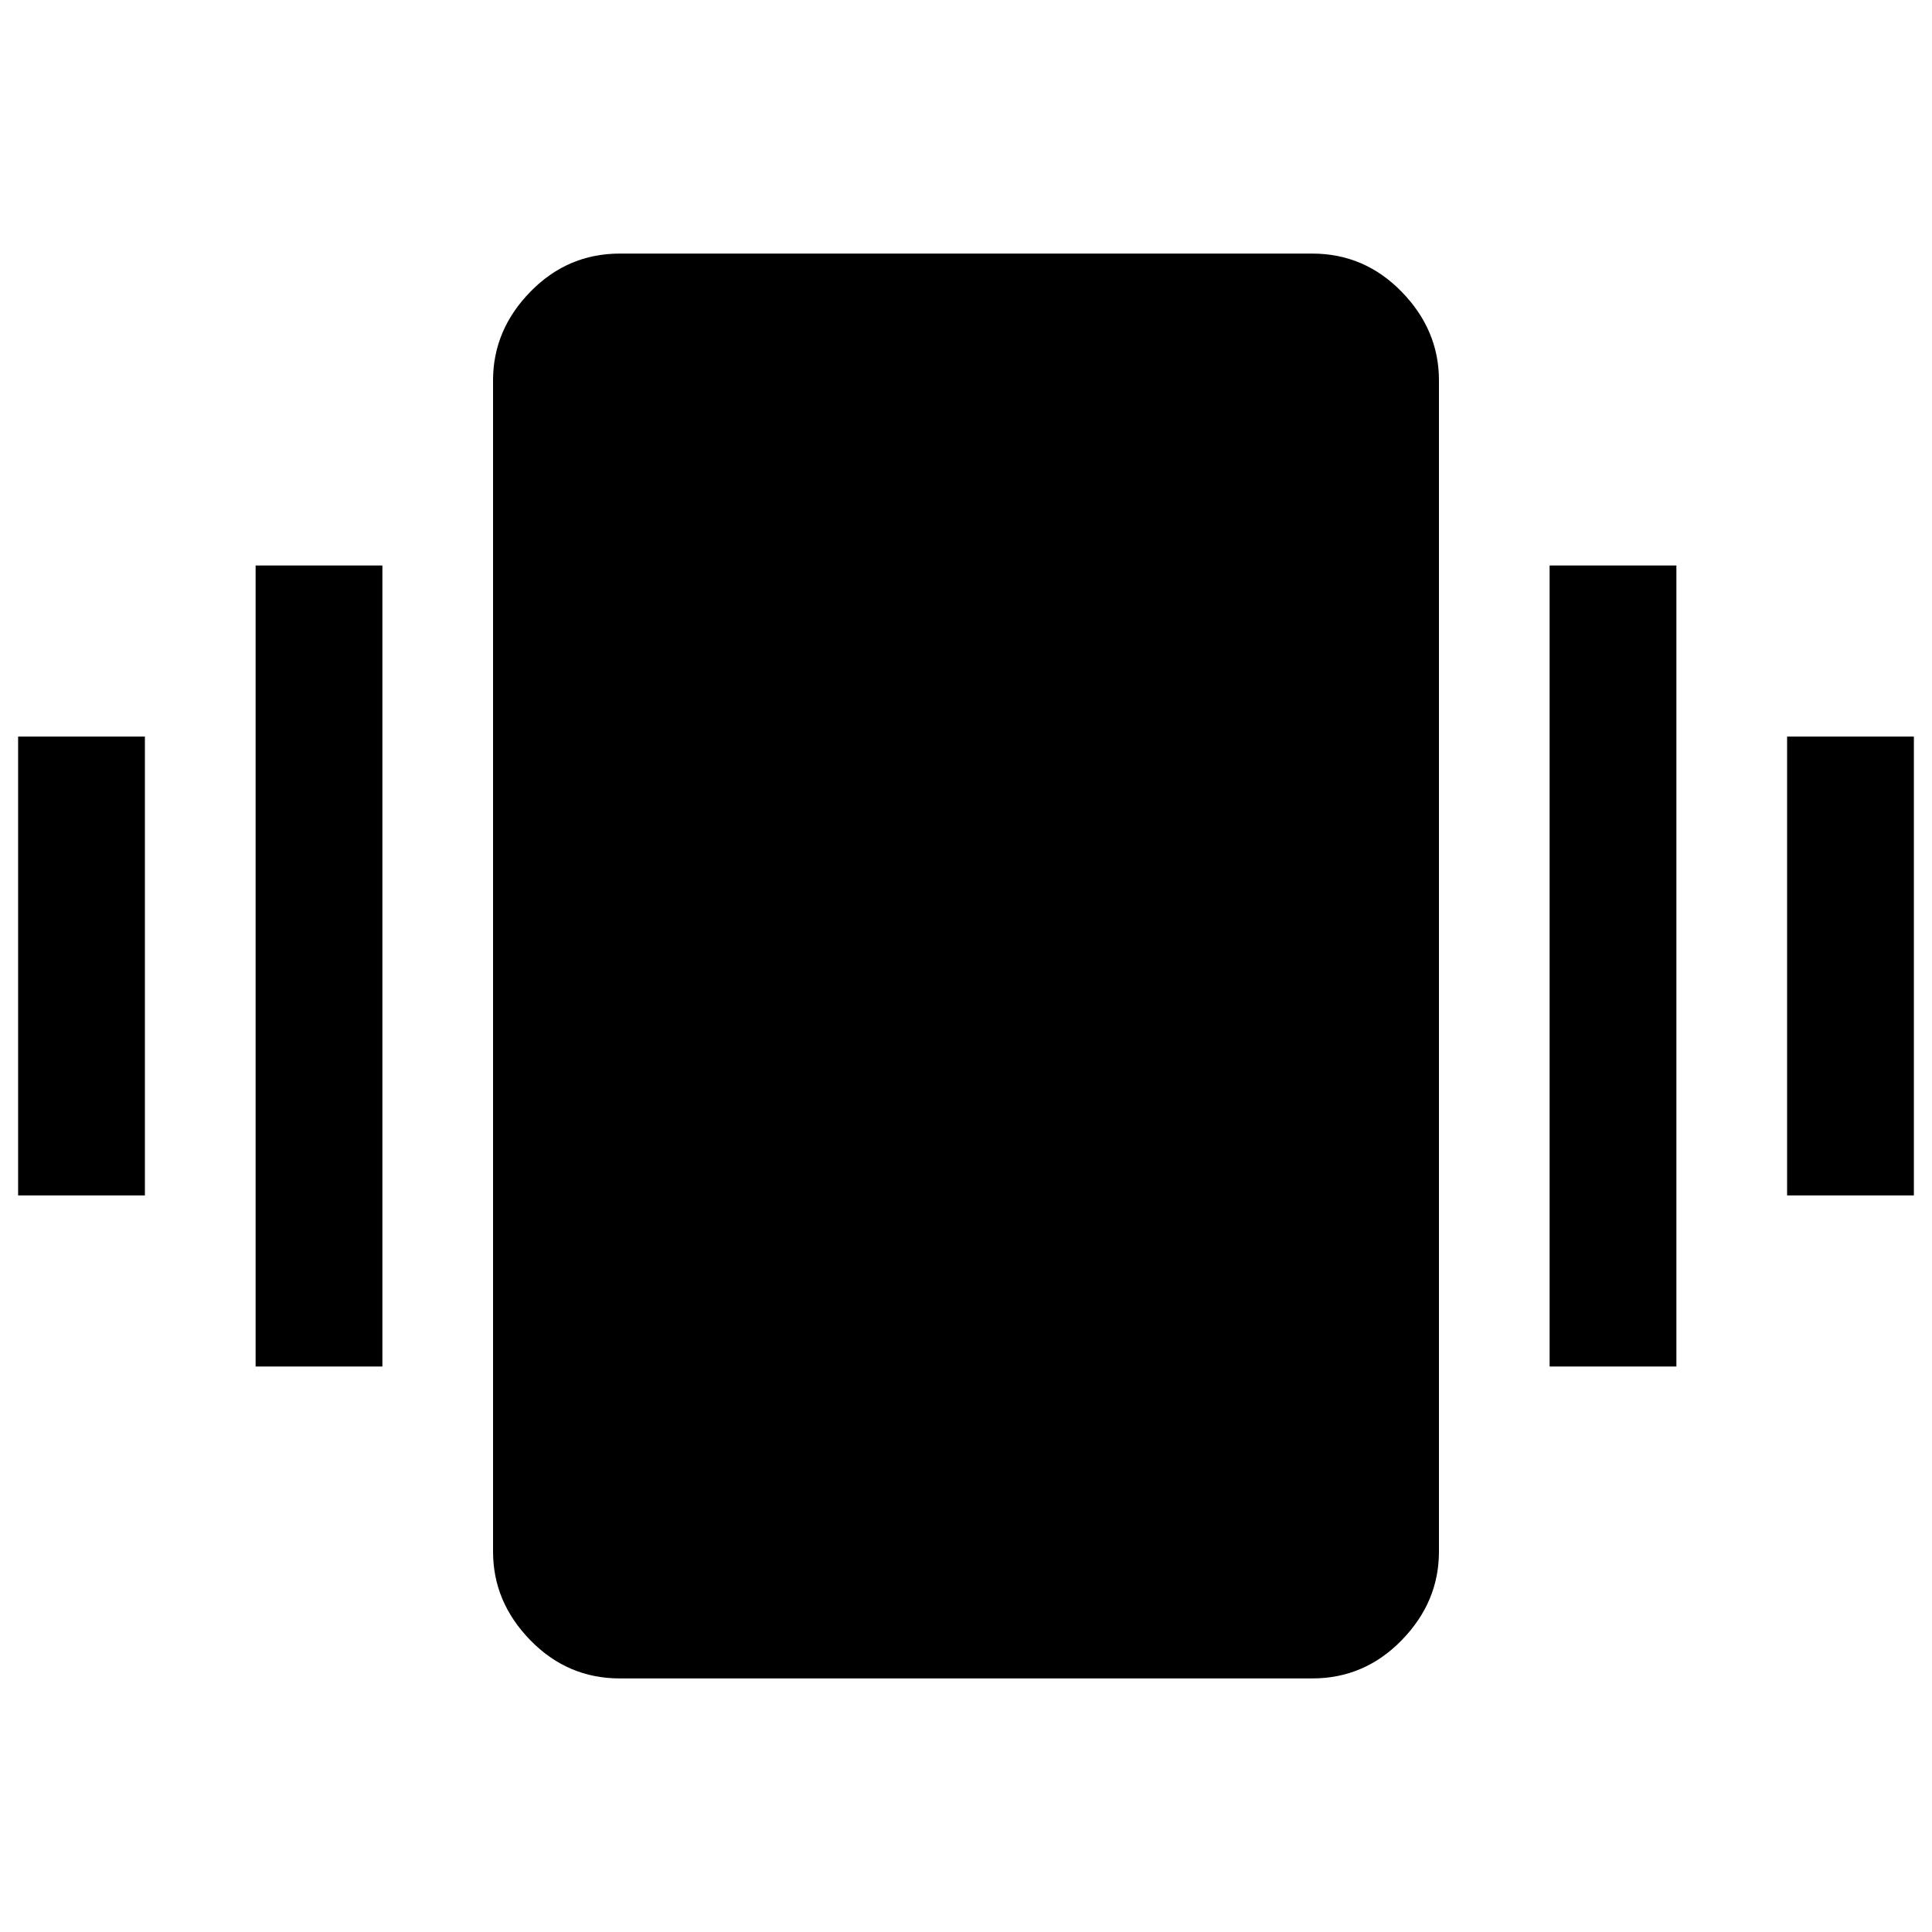<svg xmlns="http://www.w3.org/2000/svg" height="40" width="40"><path d="M.375 24.75v-9.5H3v9.5Zm4.917 3.542V11.708h2.625v16.584ZM37 24.75v-9.5h2.625v9.5Zm-4.917 3.542V11.708h2.625v16.584Zm-19.25 6.458q-1.083 0-1.854-.792-.771-.791-.771-1.833V7.875q0-1.042.771-1.833.771-.792 1.854-.792h14.334q1.083 0 1.854.792.771.791.771 1.833v24.25q0 1.042-.771 1.833-.771.792-1.854.792Z"/></svg>